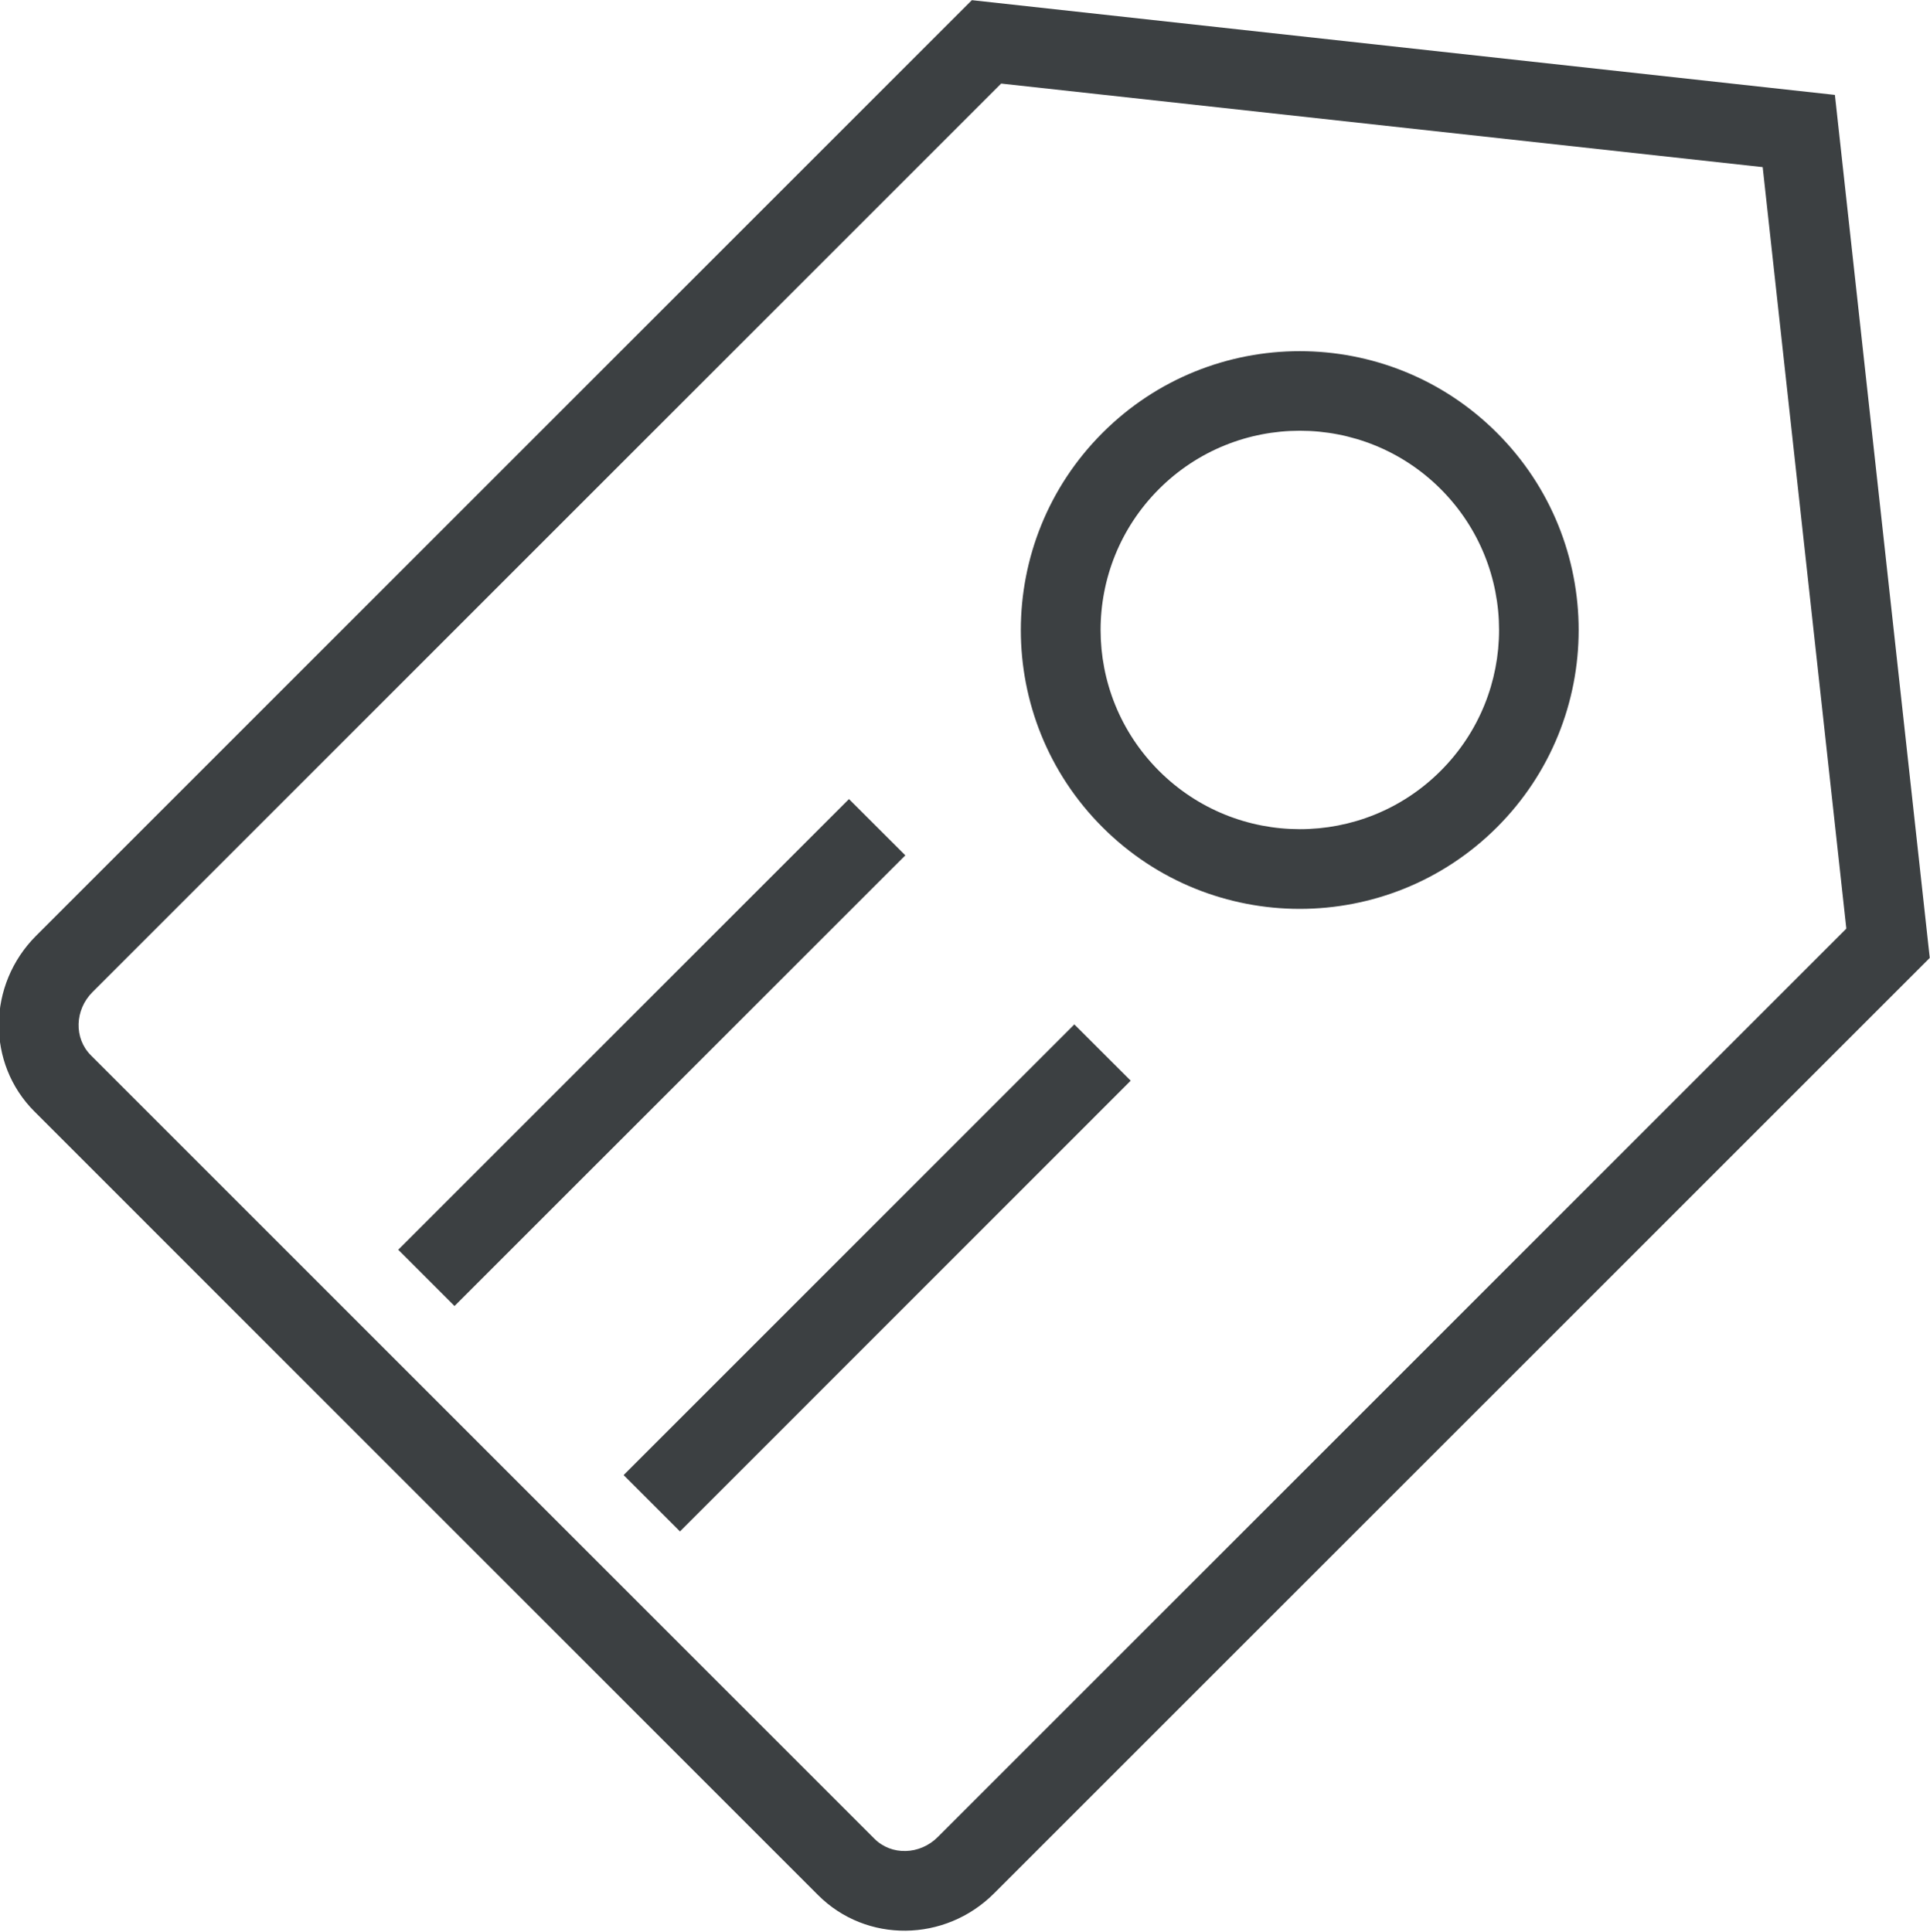 <svg xmlns="http://www.w3.org/2000/svg" xmlns:xlink="http://www.w3.org/1999/xlink" preserveAspectRatio="xMidYMid" width="23.97" height="24" viewBox="0 0 23.97 24">
  <defs>
    <style>
      .cls-1 {
        fill: #3c4042;
        fill-rule: evenodd;
      }
    </style>
  </defs>
  <path d="M12.346,23.519 C11.736,24.129 10.758,24.138 10.161,23.541 L0.428,13.807 C-0.170,13.210 -0.160,12.232 0.449,11.623 L12.070,0.002 L22.789,1.179 L23.967,11.899 L12.346,23.519 ZM21.892,2.076 L12.434,1.038 L1.149,12.323 C0.927,12.545 0.917,12.897 1.128,13.108 L10.861,22.841 C11.072,23.052 11.424,23.042 11.646,22.820 L22.931,11.535 L21.892,2.076 ZM13.693,10.276 C12.340,8.923 12.340,6.729 13.694,5.376 C15.046,4.024 17.239,4.024 18.592,5.377 C19.945,6.729 19.944,8.923 18.593,10.275 C17.239,11.628 15.046,11.628 13.693,10.276 ZM17.893,6.075 C16.927,5.109 15.360,5.109 14.394,6.075 C13.427,7.043 13.428,8.608 14.394,9.575 C15.360,10.541 16.927,10.542 17.893,9.575 C18.860,8.608 18.859,7.042 17.893,6.075 ZM14.043,13.424 L8.445,19.023 L7.745,18.323 L13.343,12.725 L14.043,13.424 ZM4.946,15.524 L10.544,9.926 L11.244,10.625 L5.645,16.223 L4.946,15.524 Z" class="cls-1"/>
</svg>

